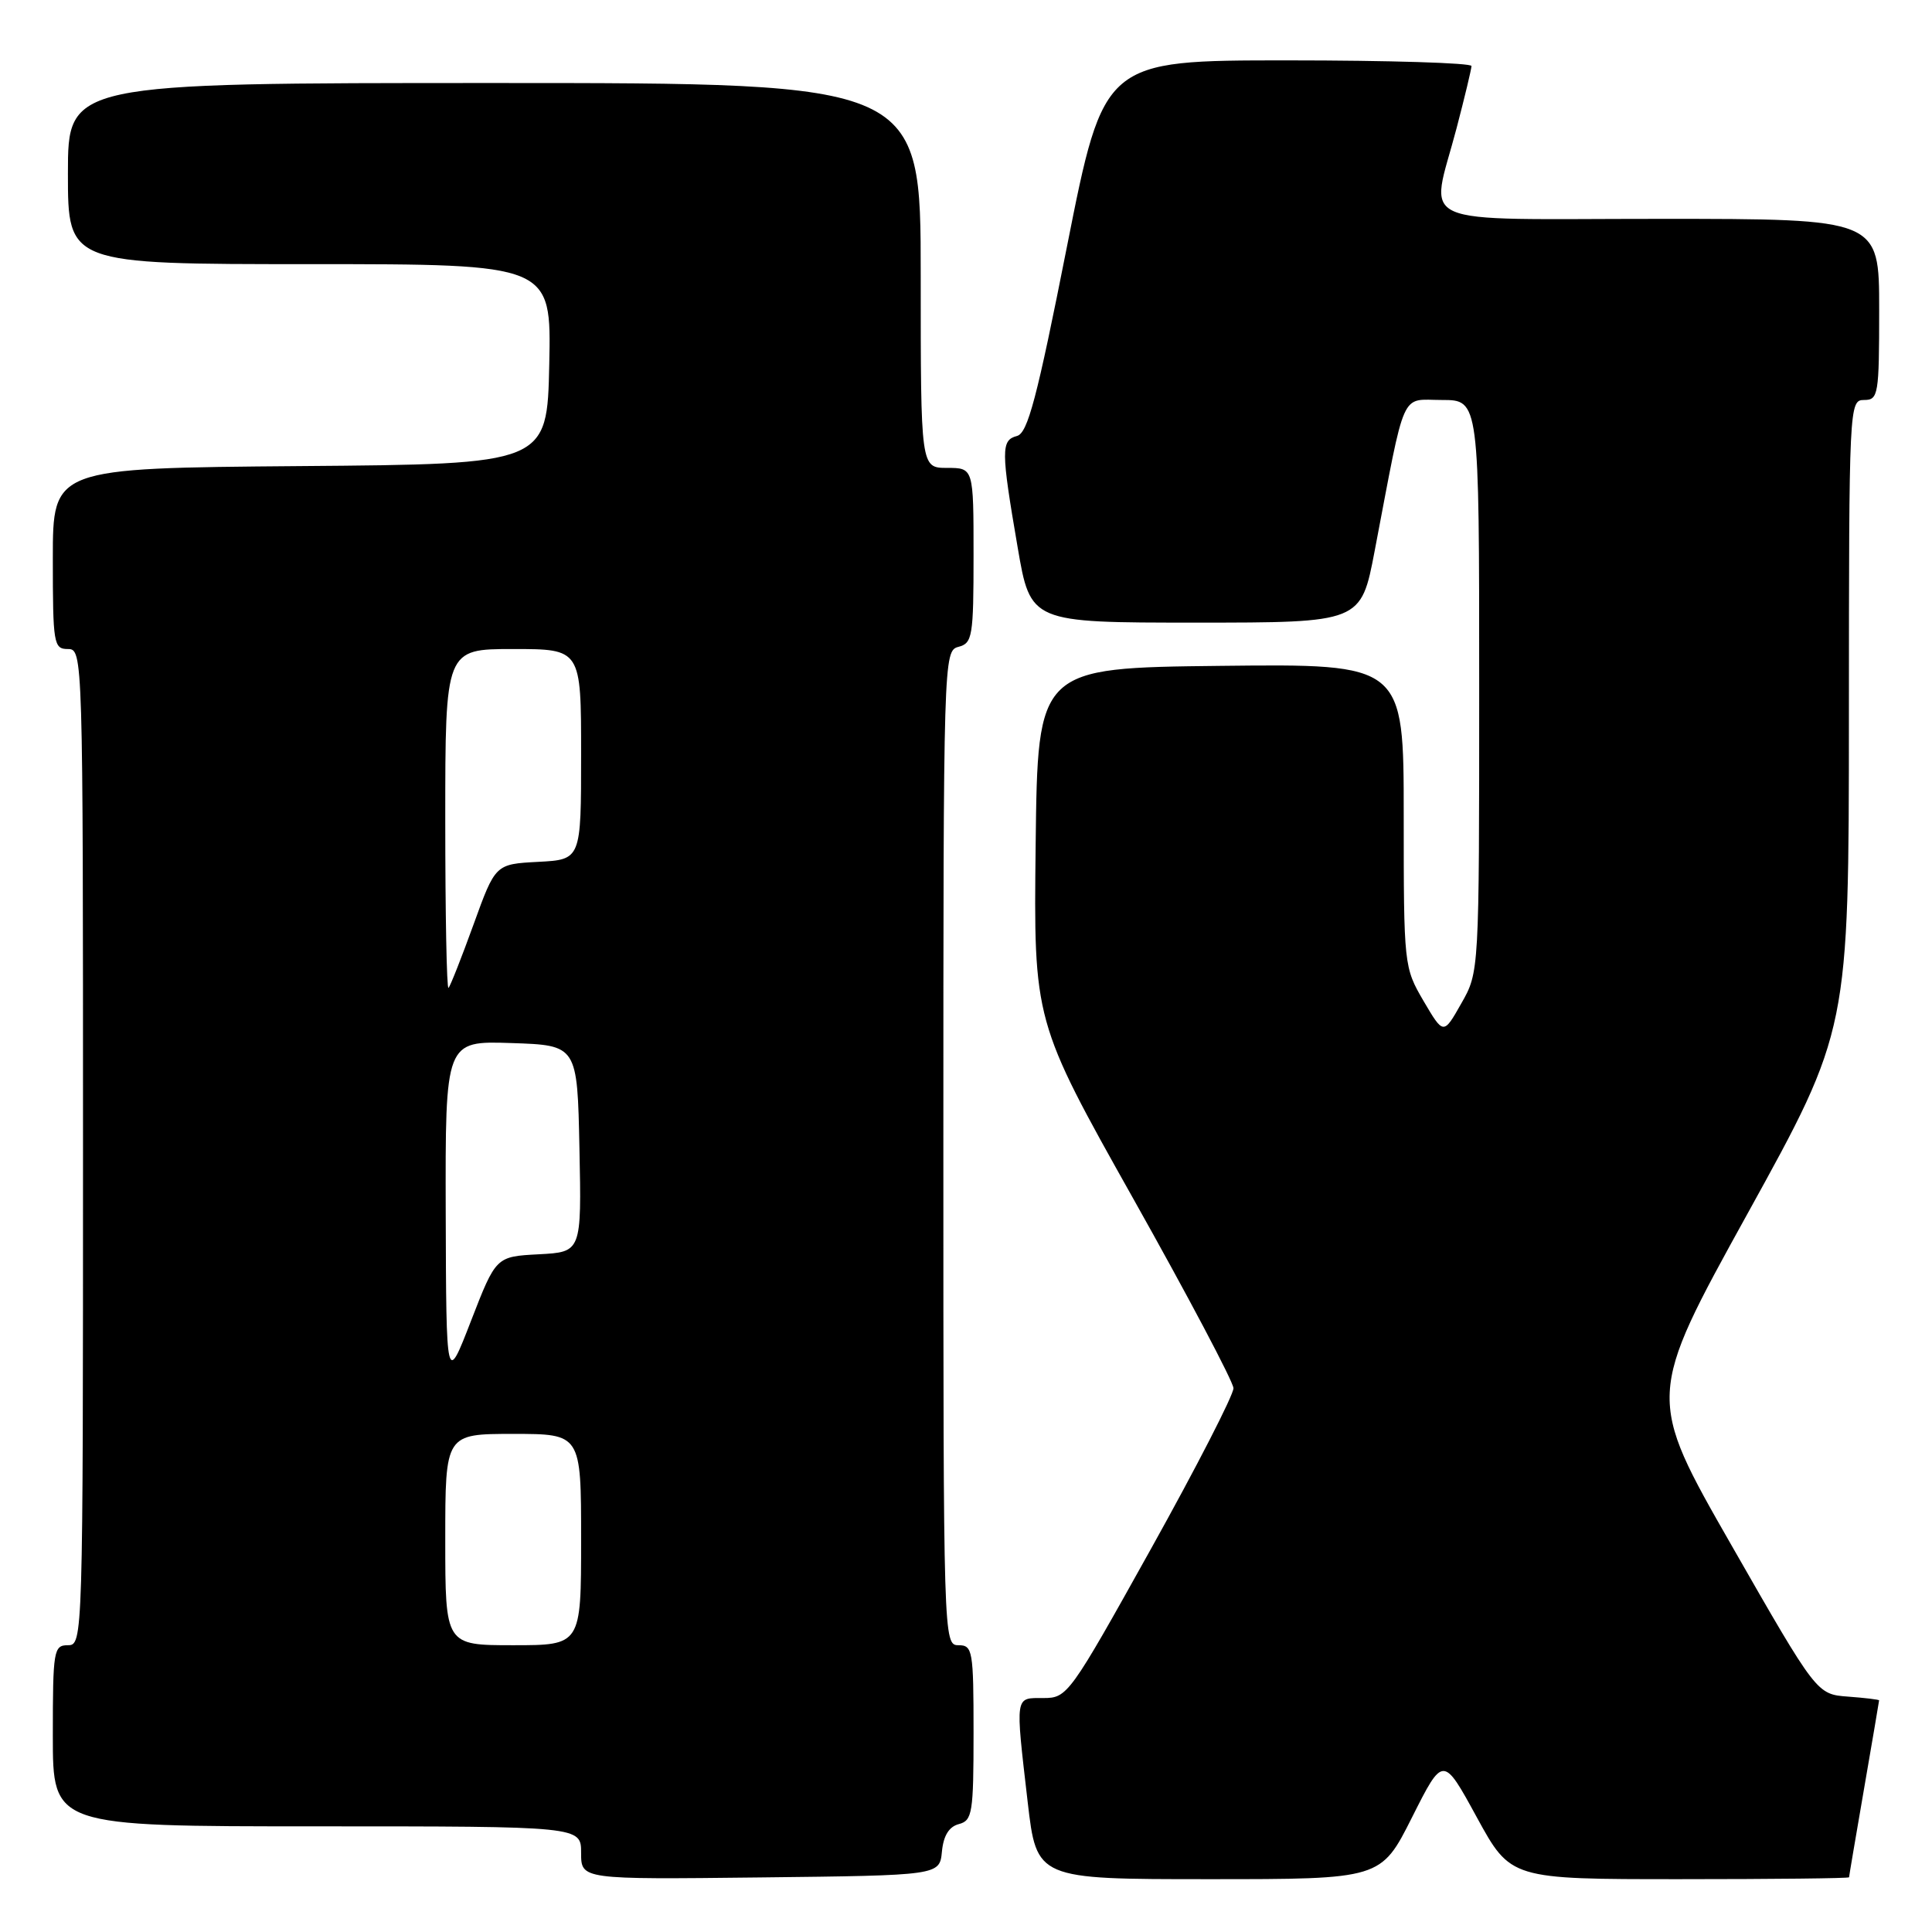 <?xml version="1.0" encoding="UTF-8" standalone="no"?>
<!DOCTYPE svg PUBLIC "-//W3C//DTD SVG 1.1//EN" "http://www.w3.org/Graphics/SVG/1.1/DTD/svg11.dtd" >
<svg xmlns="http://www.w3.org/2000/svg" xmlns:xlink="http://www.w3.org/1999/xlink" version="1.1" viewBox="0 0 256 256">
 <g >
 <path fill="currentColor"
d=" M 124.81 245.35 C 125.01 243.23 125.75 242.04 127.06 241.70 C 128.84 241.23 129.00 240.24 129.00 229.59 C 129.00 218.67 128.88 218.00 127.00 218.00 C 125.02 218.00 125.00 217.33 125.00 152.12 C 125.00 87.07 125.03 86.23 127.00 85.71 C 128.85 85.23 129.00 84.35 129.00 73.59 C 129.00 62.00 129.00 62.00 125.50 62.00 C 122.00 62.00 122.00 62.00 122.00 36.50 C 122.00 11.00 122.00 11.00 65.50 11.00 C 9.00 11.00 9.00 11.00 9.00 23.00 C 9.00 35.00 9.00 35.00 41.03 35.00 C 73.06 35.00 73.06 35.00 72.78 48.25 C 72.50 61.50 72.50 61.50 39.75 61.76 C 7.00 62.03 7.00 62.03 7.00 74.01 C 7.00 85.33 7.11 86.00 9.00 86.00 C 10.98 86.00 11.00 86.67 11.00 152.00 C 11.00 217.33 10.98 218.00 9.00 218.00 C 7.11 218.00 7.00 218.67 7.00 230.00 C 7.00 242.00 7.00 242.00 42.00 242.00 C 77.00 242.00 77.00 242.00 77.00 245.52 C 77.00 249.04 77.00 249.04 100.75 248.77 C 124.50 248.50 124.50 248.50 124.81 245.35 Z  M 187.10 240.81 C 191.22 232.62 191.22 232.62 195.69 240.81 C 200.17 249.00 200.17 249.00 222.59 249.00 C 234.91 249.00 245.00 248.89 245.01 248.75 C 245.01 248.61 245.91 243.32 247.00 237.00 C 248.09 230.68 248.99 225.41 248.99 225.31 C 249.00 225.20 247.14 224.98 244.87 224.81 C 240.73 224.50 240.73 224.50 229.45 204.79 C 218.16 185.07 218.16 185.07 231.57 160.79 C 244.98 136.50 244.98 136.50 244.99 94.75 C 245.00 53.67 245.03 53.00 247.00 53.00 C 248.89 53.00 249.00 52.33 249.00 41.00 C 249.00 29.00 249.00 29.00 220.00 29.00 C 186.53 29.00 189.51 30.33 193.00 17.00 C 194.08 12.88 194.97 9.16 194.98 8.75 C 194.99 8.34 184.03 8.00 170.63 8.00 C 146.27 8.00 146.27 8.00 141.38 32.66 C 137.40 52.78 136.18 57.40 134.75 57.77 C 132.63 58.33 132.63 59.64 134.84 72.50 C 136.55 82.50 136.55 82.50 158.45 82.50 C 180.34 82.50 180.34 82.50 182.15 73.00 C 186.32 51.15 185.49 53.00 191.07 53.00 C 196.00 53.00 196.00 53.00 196.00 90.90 C 196.00 128.80 196.00 128.80 193.63 132.96 C 191.27 137.13 191.27 137.13 188.63 132.64 C 186.03 128.19 186.00 127.95 186.00 108.05 C 186.00 87.96 186.00 87.96 161.75 88.23 C 137.50 88.50 137.50 88.50 137.23 111.91 C 136.96 135.31 136.96 135.31 150.17 158.84 C 157.44 171.78 163.41 183.08 163.44 183.94 C 163.47 184.80 158.55 194.39 152.50 205.25 C 141.72 224.60 141.44 225.00 138.25 225.00 C 134.45 225.00 134.52 224.48 136.17 238.75 C 137.36 249.00 137.36 249.00 160.17 249.00 C 182.98 249.00 182.98 249.00 187.10 240.81 Z  M 59.00 204.00 C 59.00 190.00 59.00 190.00 68.00 190.00 C 77.00 190.00 77.00 190.00 77.00 204.00 C 77.00 218.00 77.00 218.00 68.00 218.00 C 59.00 218.00 59.00 218.00 59.00 204.00 Z  M 59.06 160.71 C 59.00 137.92 59.00 137.92 67.75 138.21 C 76.50 138.50 76.50 138.50 76.78 152.20 C 77.06 165.90 77.06 165.90 71.39 166.20 C 65.72 166.50 65.72 166.50 62.42 175.00 C 59.13 183.50 59.13 183.50 59.06 160.71 Z  M 59.00 108.67 C 59.00 86.00 59.00 86.00 68.00 86.00 C 77.00 86.00 77.00 86.00 77.00 99.95 C 77.00 113.90 77.00 113.90 71.32 114.20 C 65.64 114.50 65.64 114.50 62.75 122.49 C 61.16 126.88 59.67 130.66 59.43 130.90 C 59.19 131.14 59.00 121.13 59.00 108.67 Z "/>
</g>
</svg>
